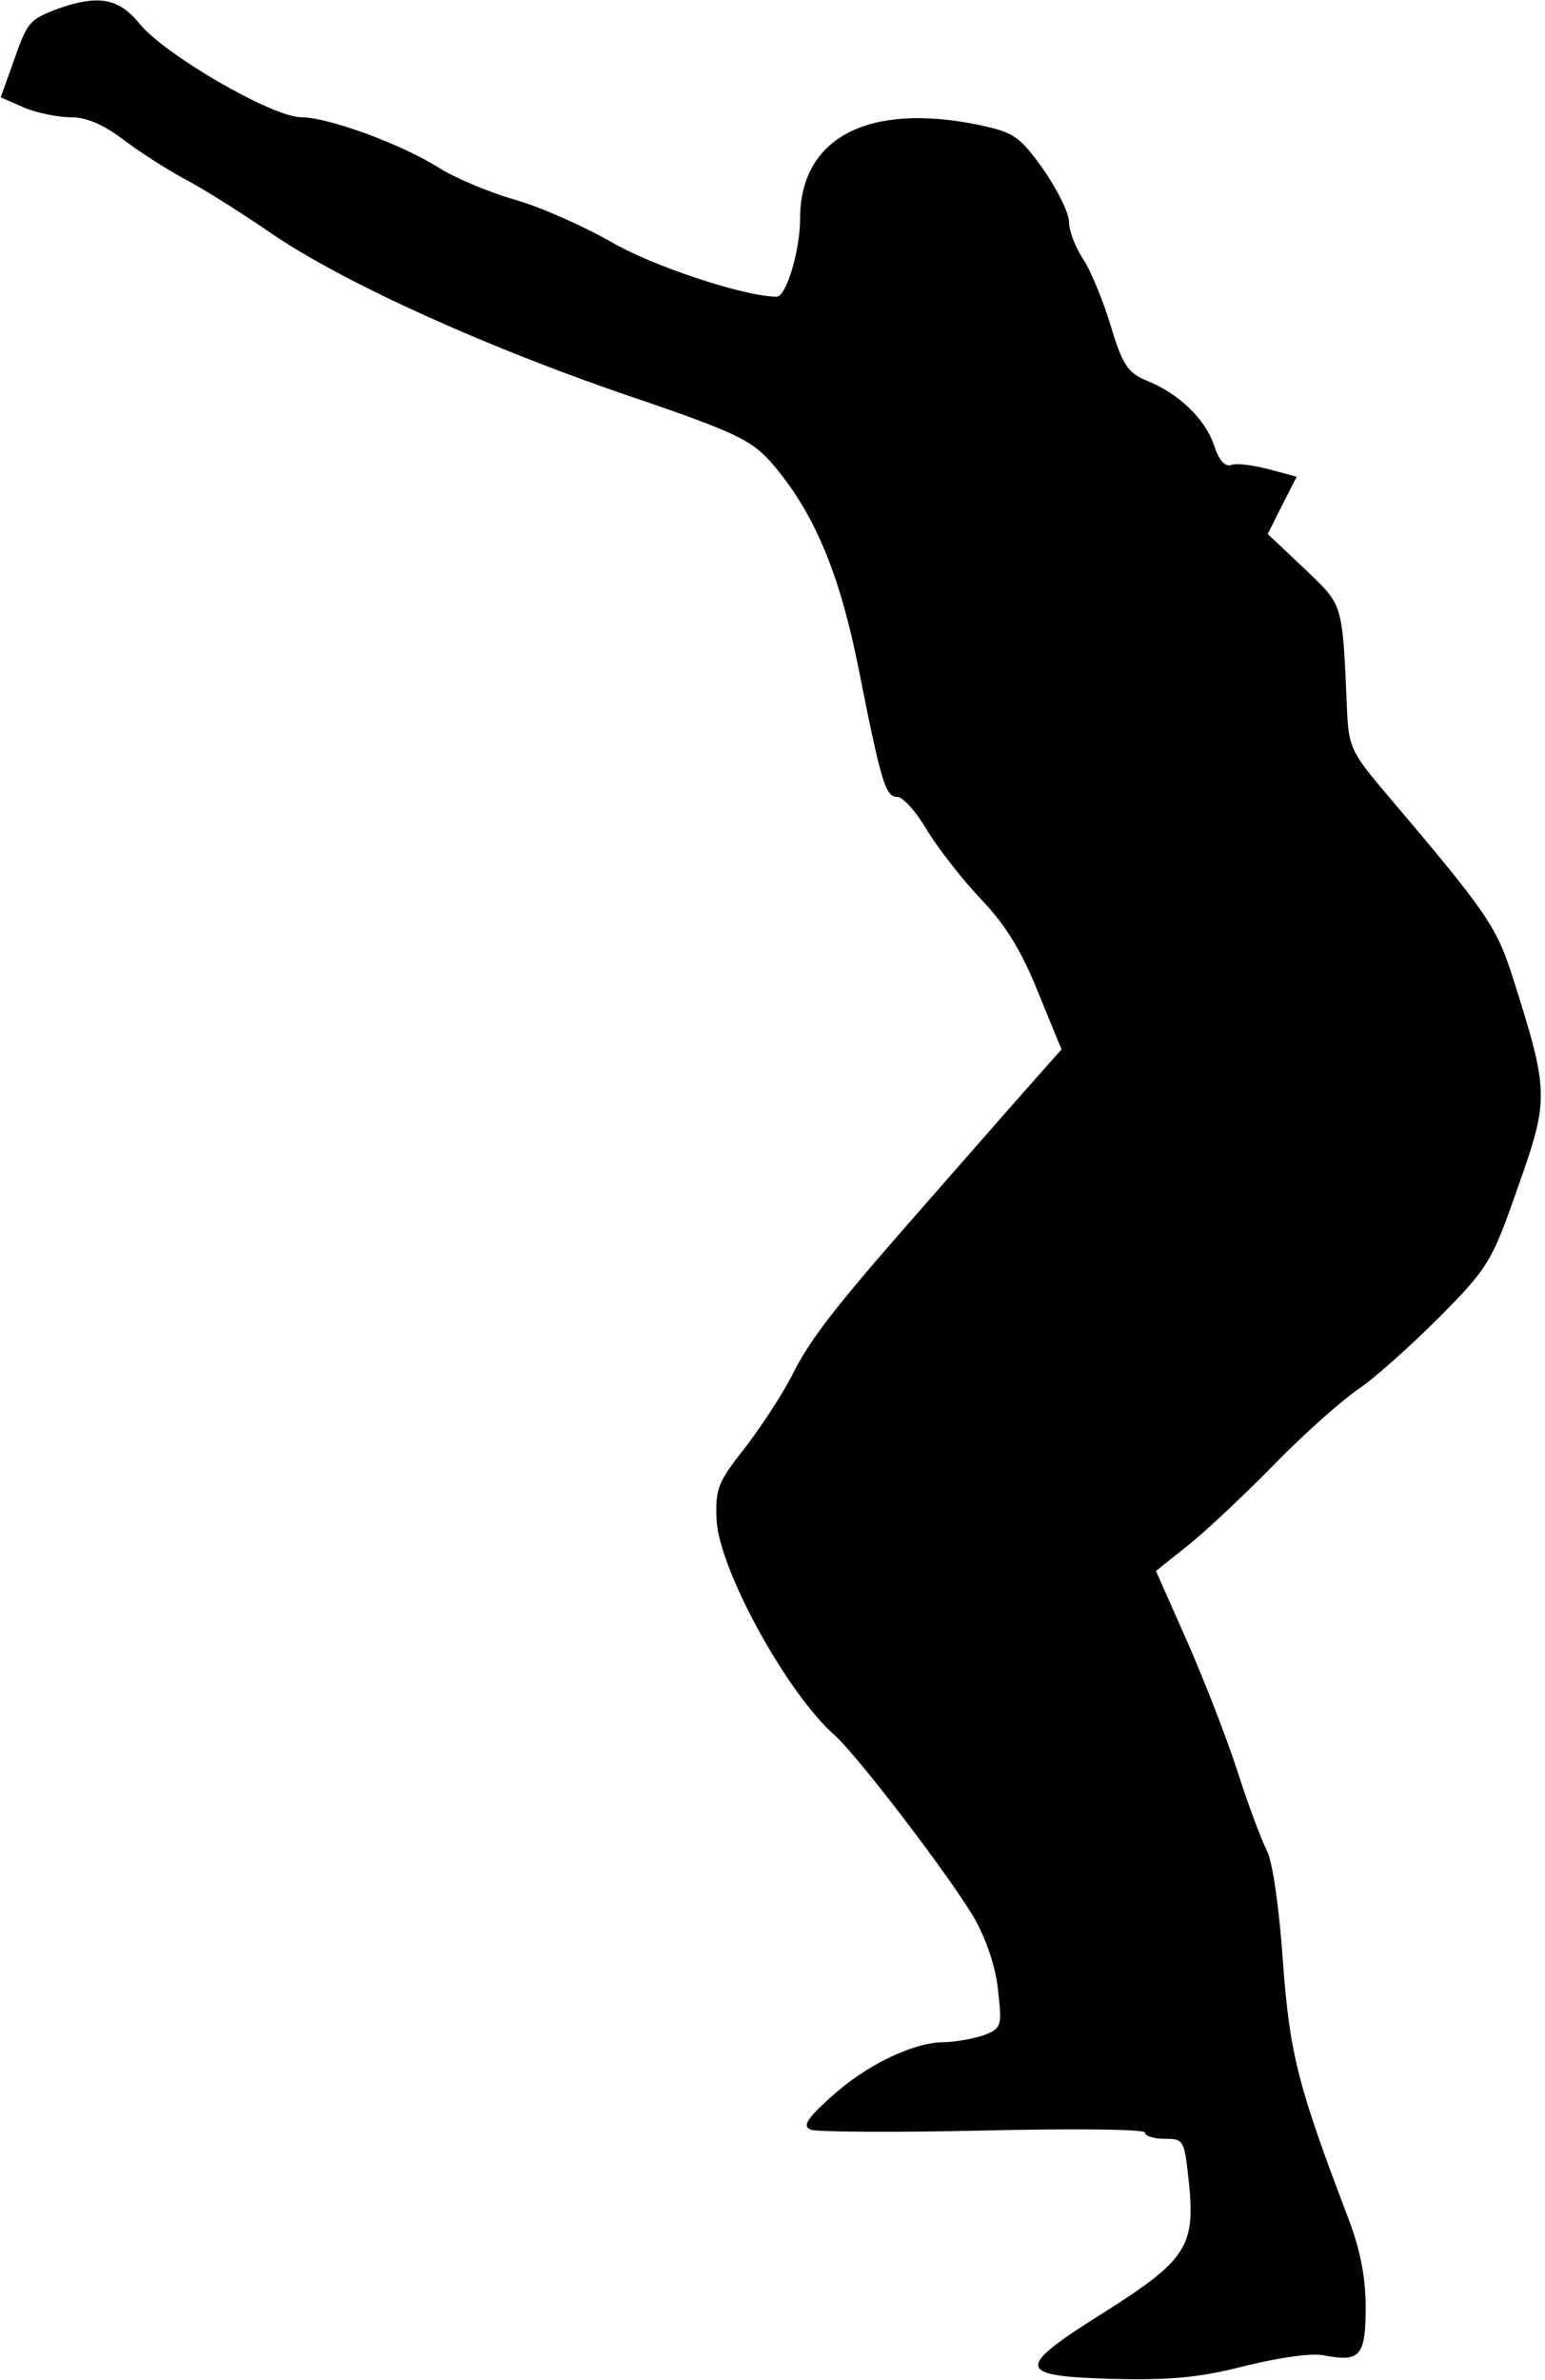 <?xml version="1.0" standalone="no"?>
<!DOCTYPE svg PUBLIC "-//W3C//DTD SVG 20010904//EN"
 "http://www.w3.org/TR/2001/REC-SVG-20010904/DTD/svg10.dtd">
<svg version="1.0" xmlns="http://www.w3.org/2000/svg"
 width="224pt" height="345pt" viewBox="0 0 224 345"
 preserveAspectRatio="xMidYMid meet">
<g transform="translate(0,345) scale(0.1,-0.1)"
fill="#000000" stroke="none">
<path fill="#000000" stroke="none" d="M83 3437 c-41 -16 -43 -18 -64 -78
l-18 -50 34 -15 c19 -8 50 -14 68 -14 23 0 48 -11 78 -34 24 -18 62 -42 84
-54 22 -11 80 -47 128 -80 105 -72 319 -169 537 -242 134 -46 159 -58 187 -89
62 -71 99 -158 127 -296 34 -172 40 -190 57 -190 8 0 28 -22 44 -50 17 -27 52
-72 78 -99 35 -37 58 -74 82 -134 l34 -83 -77 -87 c-42 -48 -106 -121 -142
-162 -112 -128 -147 -173 -173 -226 -14 -27 -45 -74 -68 -104 -39 -49 -42 -59
-40 -104 4 -71 101 -249 171 -311 34 -30 171 -210 203 -266 17 -30 31 -71 34
-104 6 -52 5 -55 -21 -65 -15 -5 -42 -10 -59 -10 -45 -1 -113 -34 -164 -81
-34 -31 -40 -41 -27 -46 9 -3 121 -4 250 -1 133 3 234 2 234 -3 0 -5 13 -9 29
-9 28 0 28 -2 35 -66 9 -90 -5 -111 -124 -186 -129 -81 -128 -92 13 -96 85 -2
127 2 193 19 49 12 97 19 114 15 52 -10 60 -1 60 70 0 44 -8 84 -26 131 -72
189 -84 235 -94 370 -5 75 -15 145 -23 160 -8 16 -27 66 -42 113 -15 47 -48
132 -73 189 l-46 104 50 40 c27 22 83 75 124 117 41 42 95 90 120 107 25 17
78 65 118 105 70 71 75 79 113 188 45 127 45 137 -7 301 -25 78 -36 94 -193
279 -41 49 -46 60 -48 110 -7 160 -5 151 -62 206 l-53 50 21 42 21 41 -41 11
c-23 6 -47 9 -54 6 -9 -3 -18 7 -25 29 -13 38 -51 75 -99 94 -26 11 -34 23
-51 80 -11 36 -29 80 -40 96 -11 17 -20 40 -20 53 0 13 -17 47 -37 76 -35 49
-43 54 -94 65 -161 33 -259 -19 -259 -136 0 -46 -20 -113 -34 -113 -47 0 -182
45 -241 80 -39 22 -101 50 -140 61 -38 11 -87 32 -109 46 -52 33 -159 73 -199
73 -42 0 -199 91 -235 136 -30 37 -60 42 -119 21z"/>
</g>
</svg>
